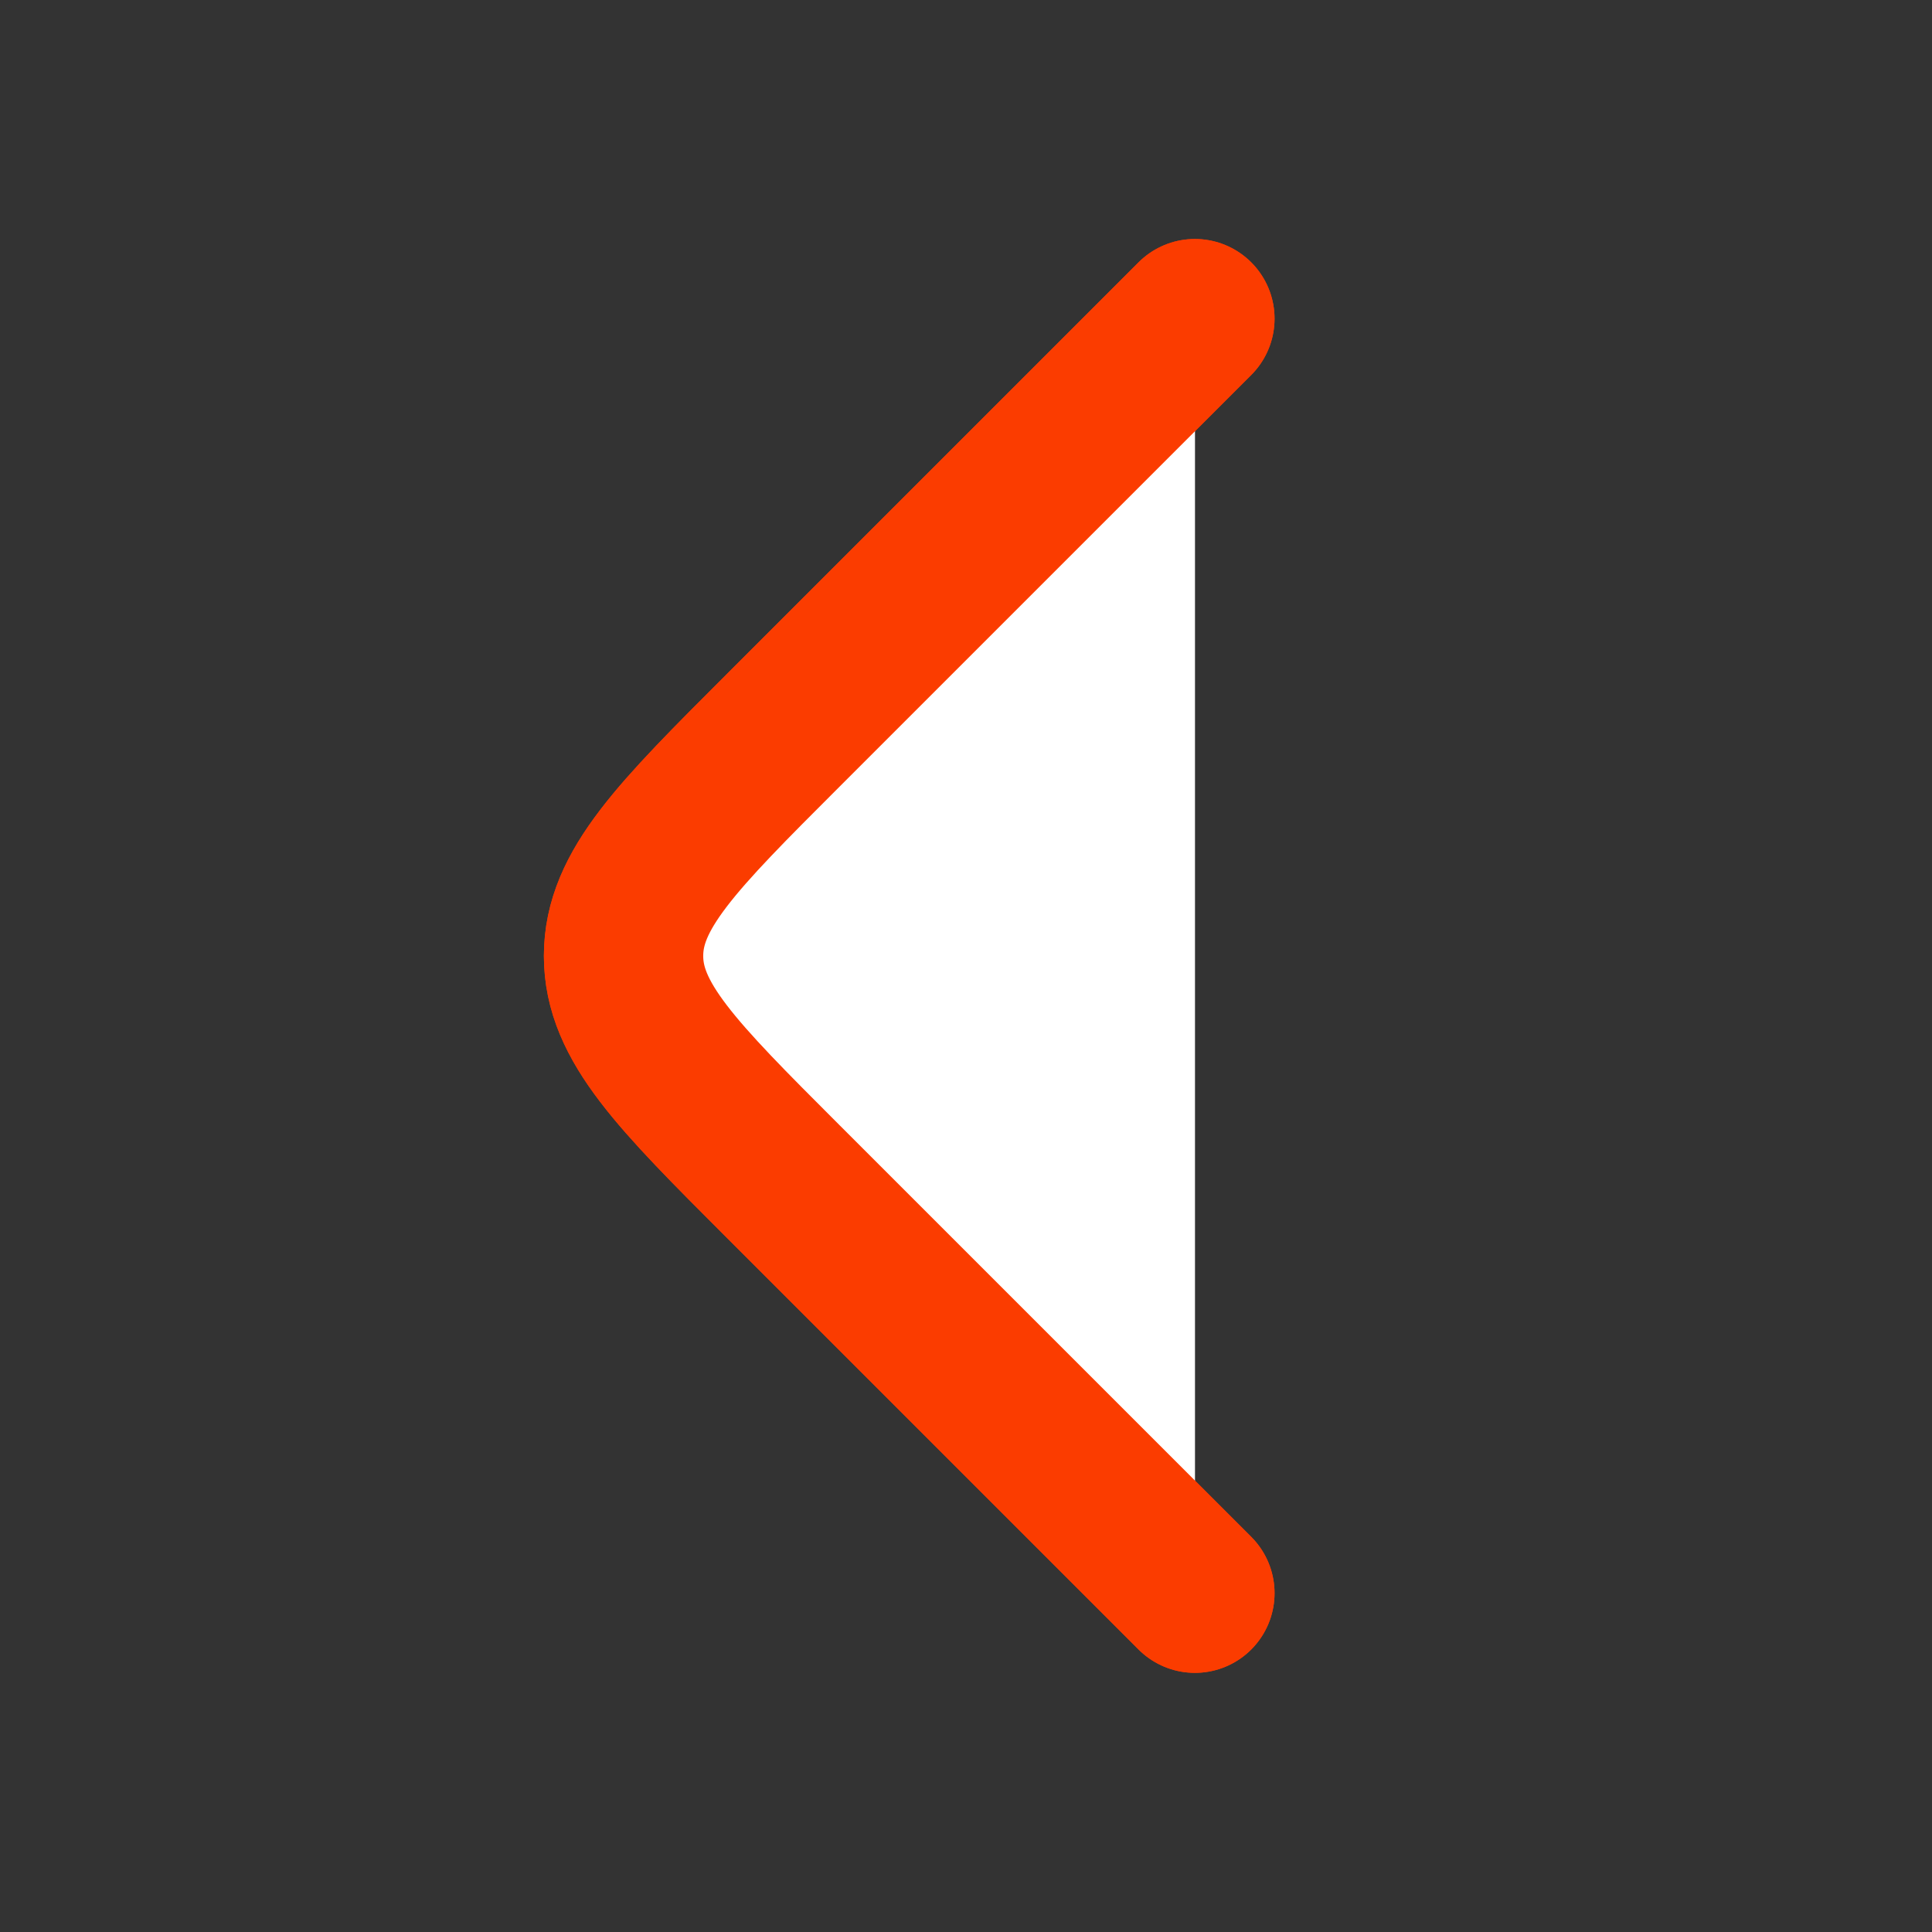 <svg width="32" height="32" viewBox="0 0 32 32" fill="none" xmlns="http://www.w3.org/2000/svg">
<rect x="0" y="0" width="32" height="32" fill="#333333" stroke="none"/>
<mask id="mask0_575_316" style="mask-type:luminance" maskUnits="userSpaceOnUse" x="0" y="0" width="32" height="32">
<path d="M0 0H31.666V31.666H0V0Z" fill="white"/>
</mask>
<g mask="url(#mask0_575_316)">
<mask id="mask1_575_316" style="mask-type:luminance" maskUnits="userSpaceOnUse" x="0" y="0" width="32" height="32">
<path d="M0 31.666L0 0L31.666 0L31.666 31.666L0 31.666Z" fill="white"/>
</mask>
<g mask="url(#mask1_575_316)">
<path d="M19.791 5.278L12.967 12.102C11.208 13.86 10.328 14.74 10.328 15.833C10.328 16.925 11.208 17.805 12.967 19.564L19.791 26.388" fill="white"/>
<path d="M19.791 5.278L12.967 12.102C11.208 13.86 10.328 14.74 10.328 15.833C10.328 16.925 11.208 17.805 12.967 19.564L19.791 26.388" stroke="#FB3C00" stroke-width="2.639" stroke-linecap="round" stroke-linejoin="round"/>
<path d="M19.791 5.278L12.967 12.102C11.208 13.86 10.328 14.74 10.328 15.833C10.328 16.925 11.208 17.805 12.967 19.564L19.791 26.388" fill="white"/>
<path d="M19.791 5.278L12.967 12.102C11.208 13.86 10.328 14.74 10.328 15.833C10.328 16.925 11.208 17.805 12.967 19.564L19.791 26.388" stroke="#FB3C00" stroke-width="2.639" stroke-linecap="round" stroke-linejoin="round"/>
</g>
</g>
</svg>
